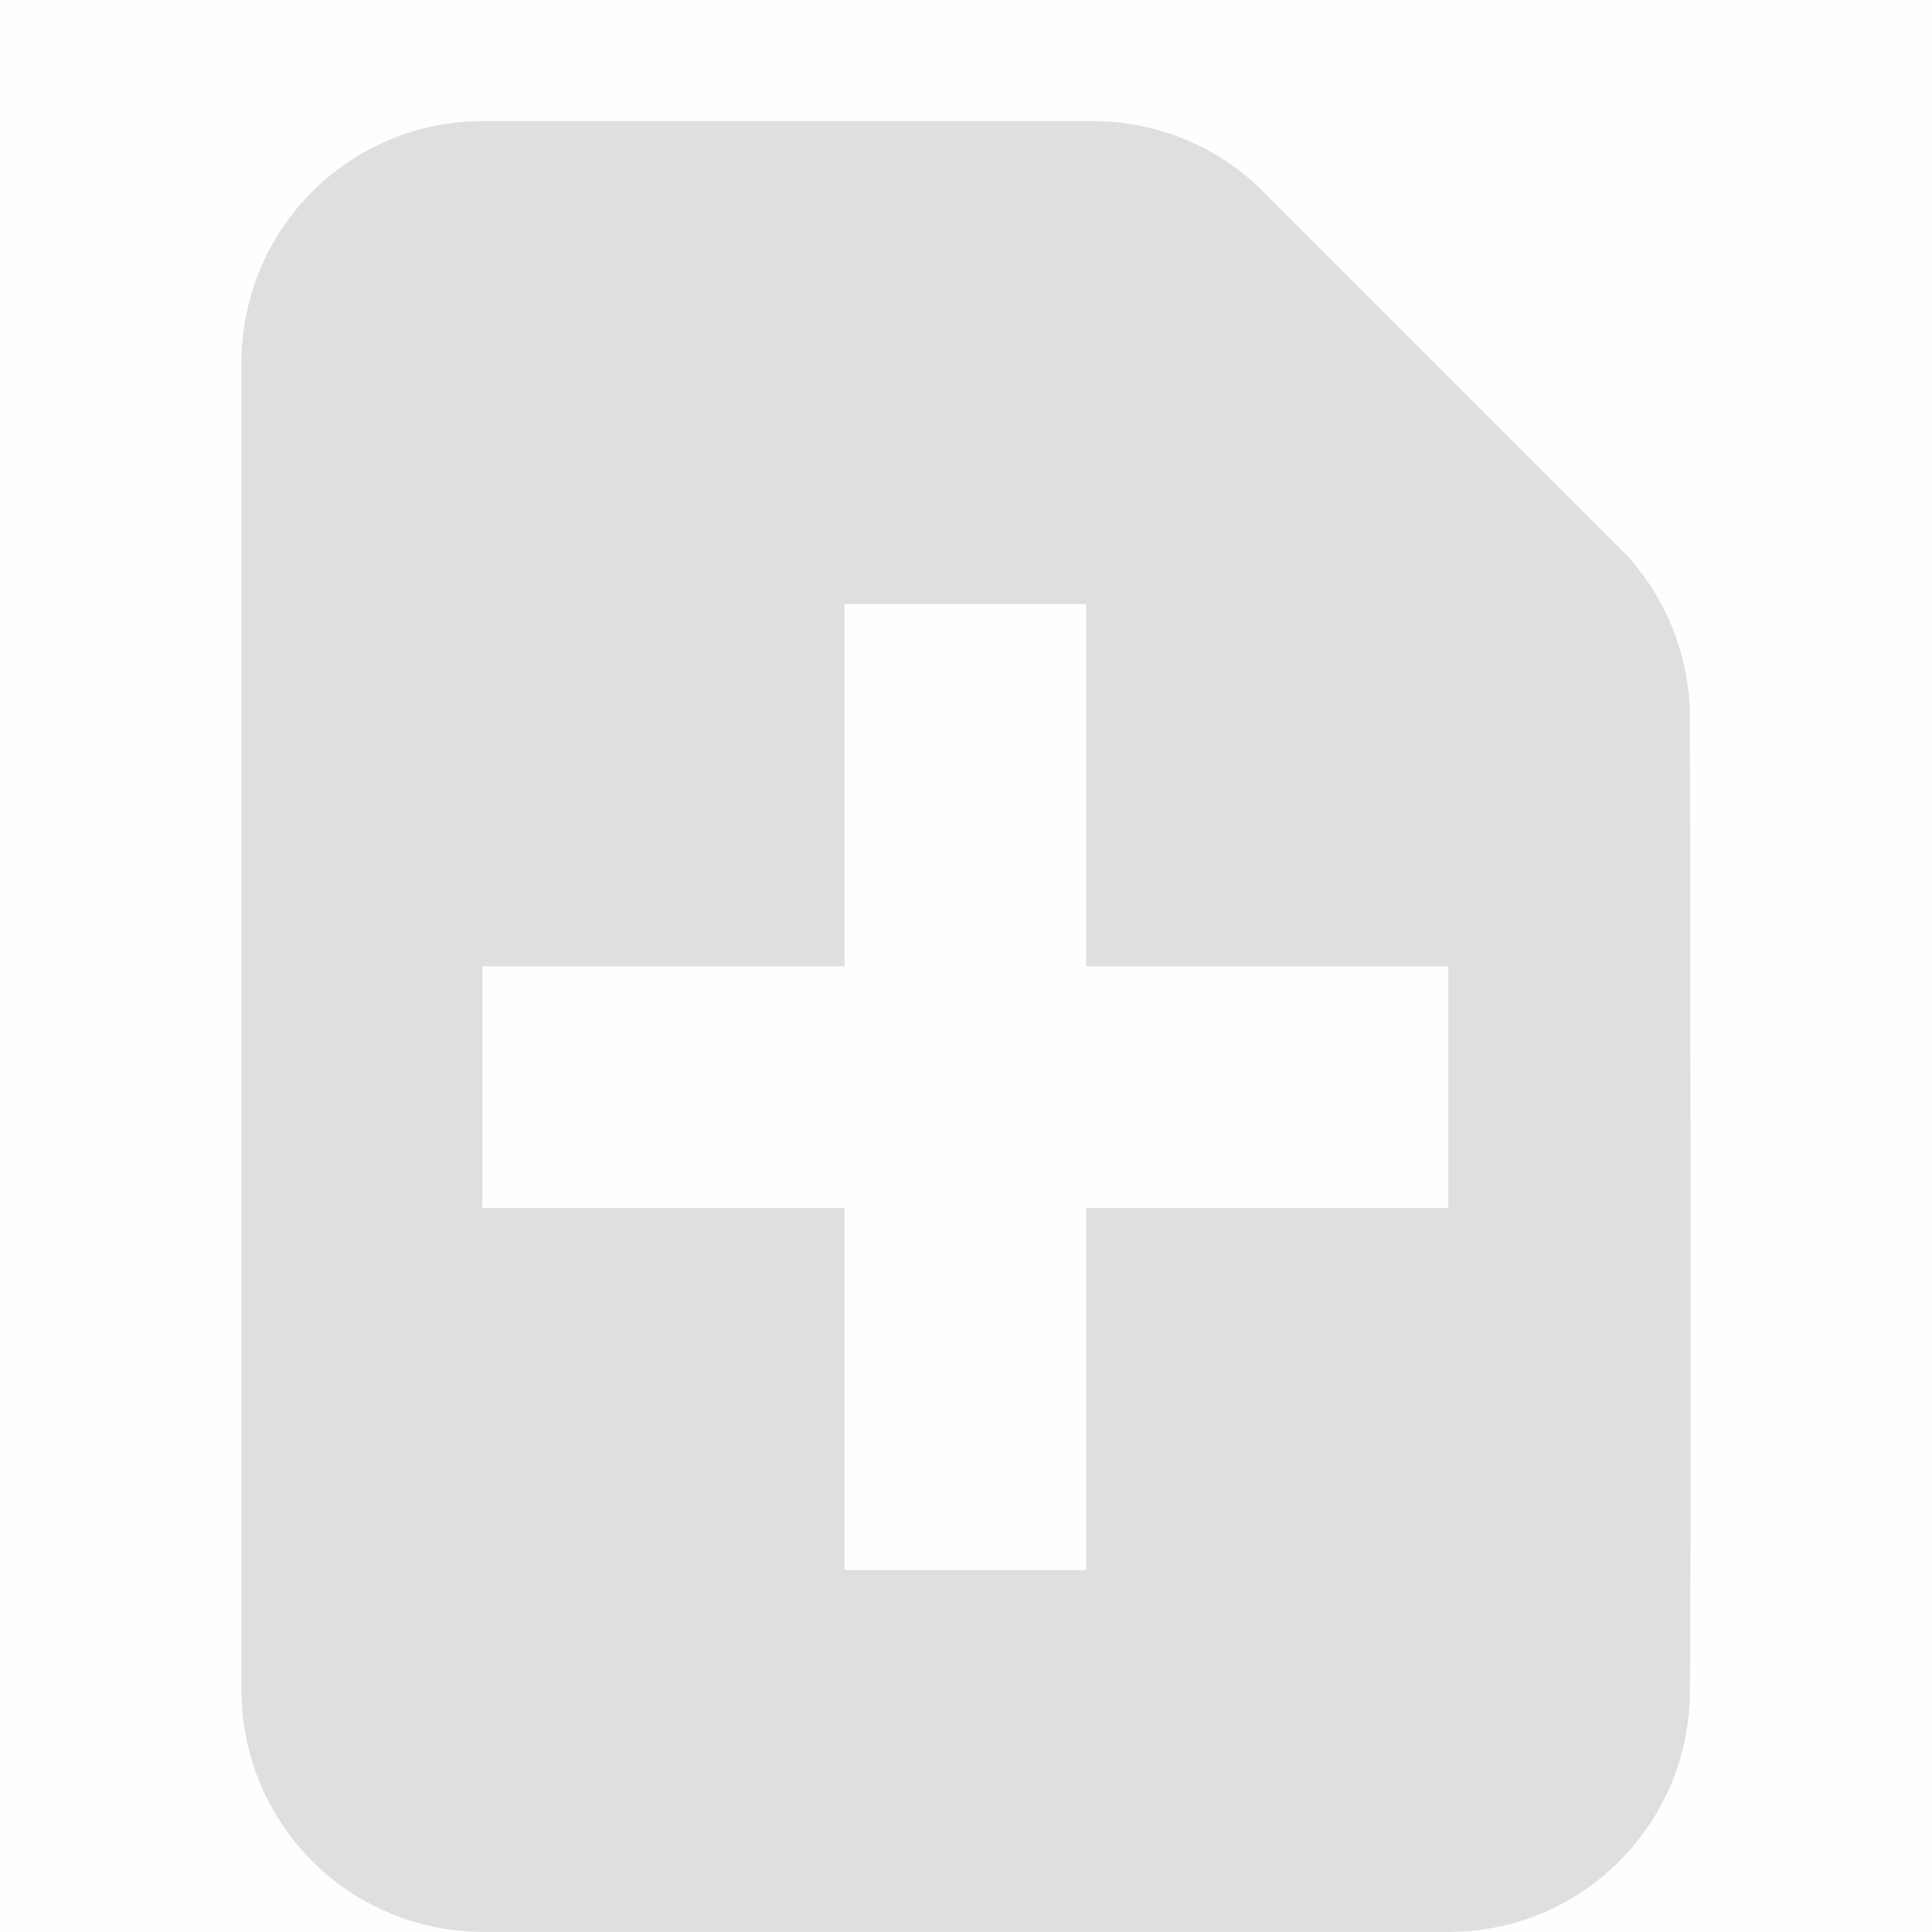 <svg viewBox='0 0 16 16' xmlns='http://www.w3.org/2000/svg'><path color='#bebebe' d='M0 0h16v16H0z' fill='gray' fill-opacity='.01'/><path d='M3.96 1.003A1.998 1.998 0 0 0 2 2.999v11a2 2 0 0 0 2 2h8c1.09 0 1.973-.874 1.995-1.959.01-1.094.005-5.423 0-8.13a1.998 1.998 0 0 0-.547-1.337L10.48 1.605a1.998 1.998 0 0 0-1.397-.602zm3.035 4h2v3h3v2h-3v3h-2v-3h-3v-2h3z' fill='#dfdfdf'/></svg>
